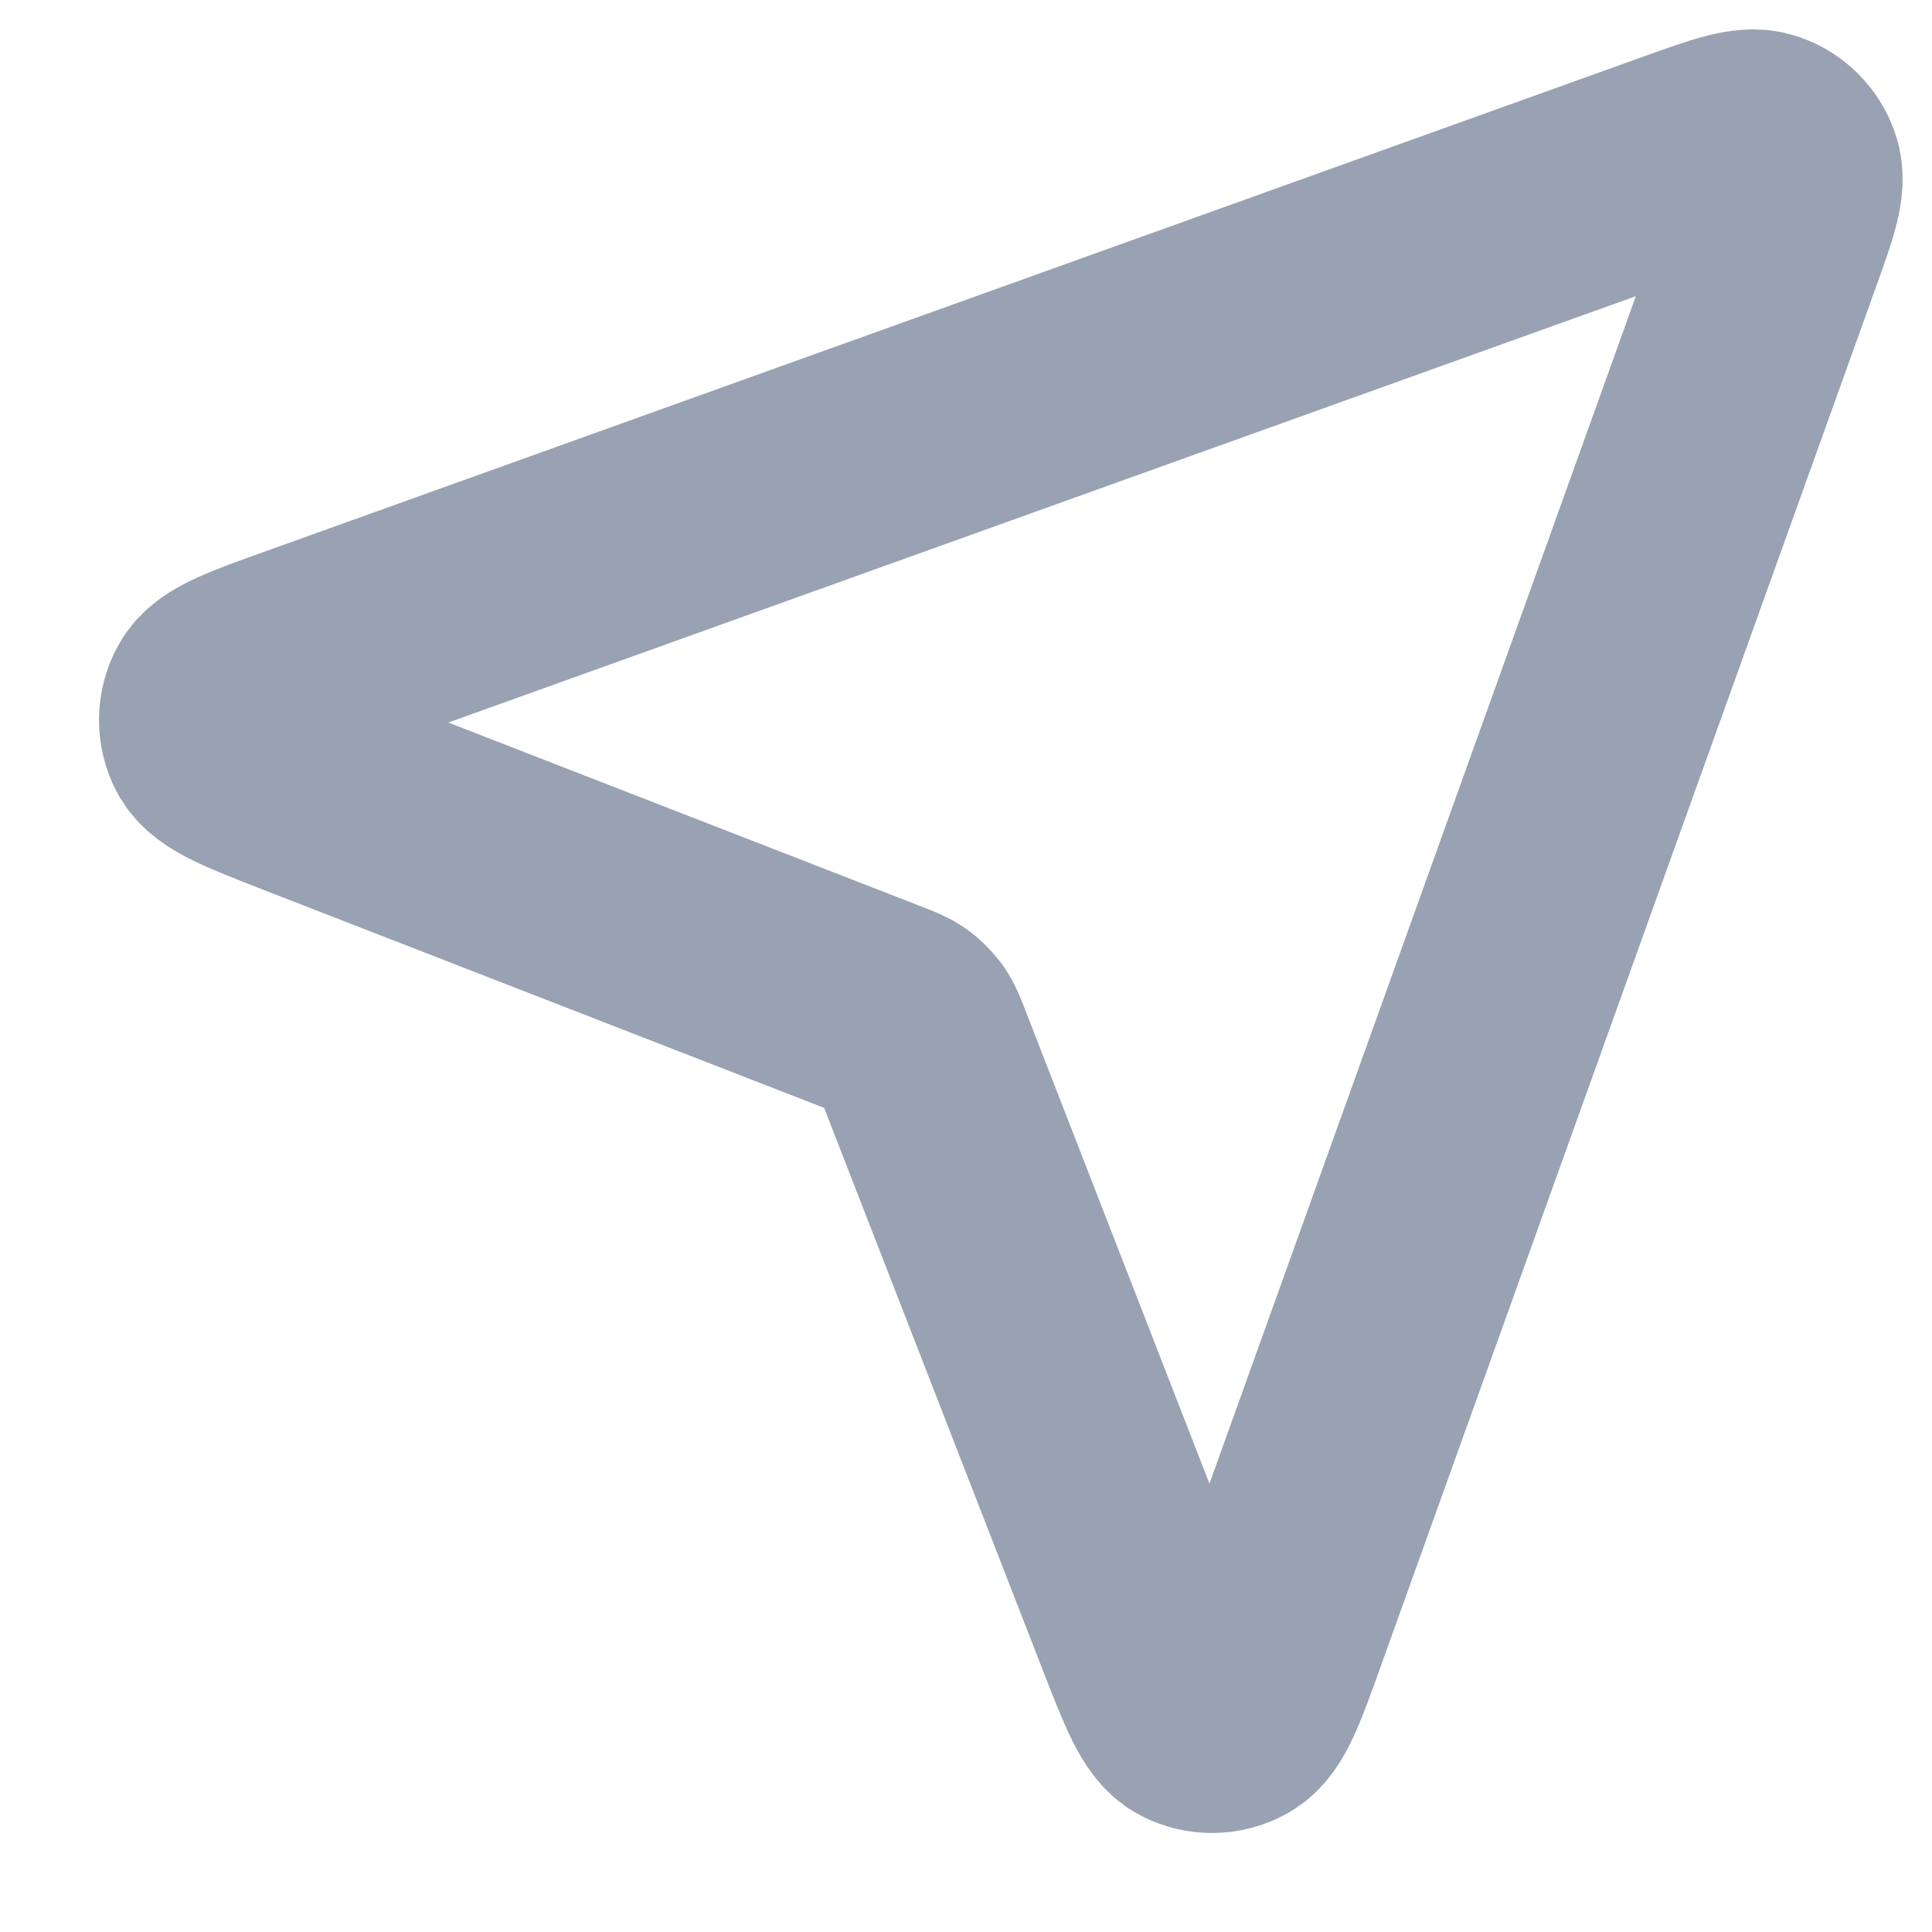 <svg width="13" height="13" viewBox="0 0 13 13" fill="none" xmlns="http://www.w3.org/2000/svg">
<path d="M7.714 10.962C7.854 11.322 7.924 11.501 8.023 11.552C8.109 11.596 8.211 11.594 8.295 11.548C8.393 11.495 8.458 11.313 8.588 10.95L11.916 1.681C12.023 1.384 12.076 1.235 12.042 1.138C12.013 1.053 11.947 0.987 11.862 0.958C11.765 0.924 11.616 0.978 11.319 1.084L2.05 4.412C1.686 4.542 1.505 4.607 1.452 4.705C1.406 4.789 1.404 4.891 1.448 4.977C1.499 5.076 1.679 5.146 2.038 5.286L5.934 6.801C6.004 6.828 6.039 6.842 6.069 6.863C6.095 6.882 6.118 6.905 6.137 6.931C6.158 6.961 6.172 6.996 6.199 7.066L7.714 10.962Z" stroke="#98A2B3" stroke-width="1.5" stroke-linecap="round" stroke-linejoin="round"/>
</svg>
